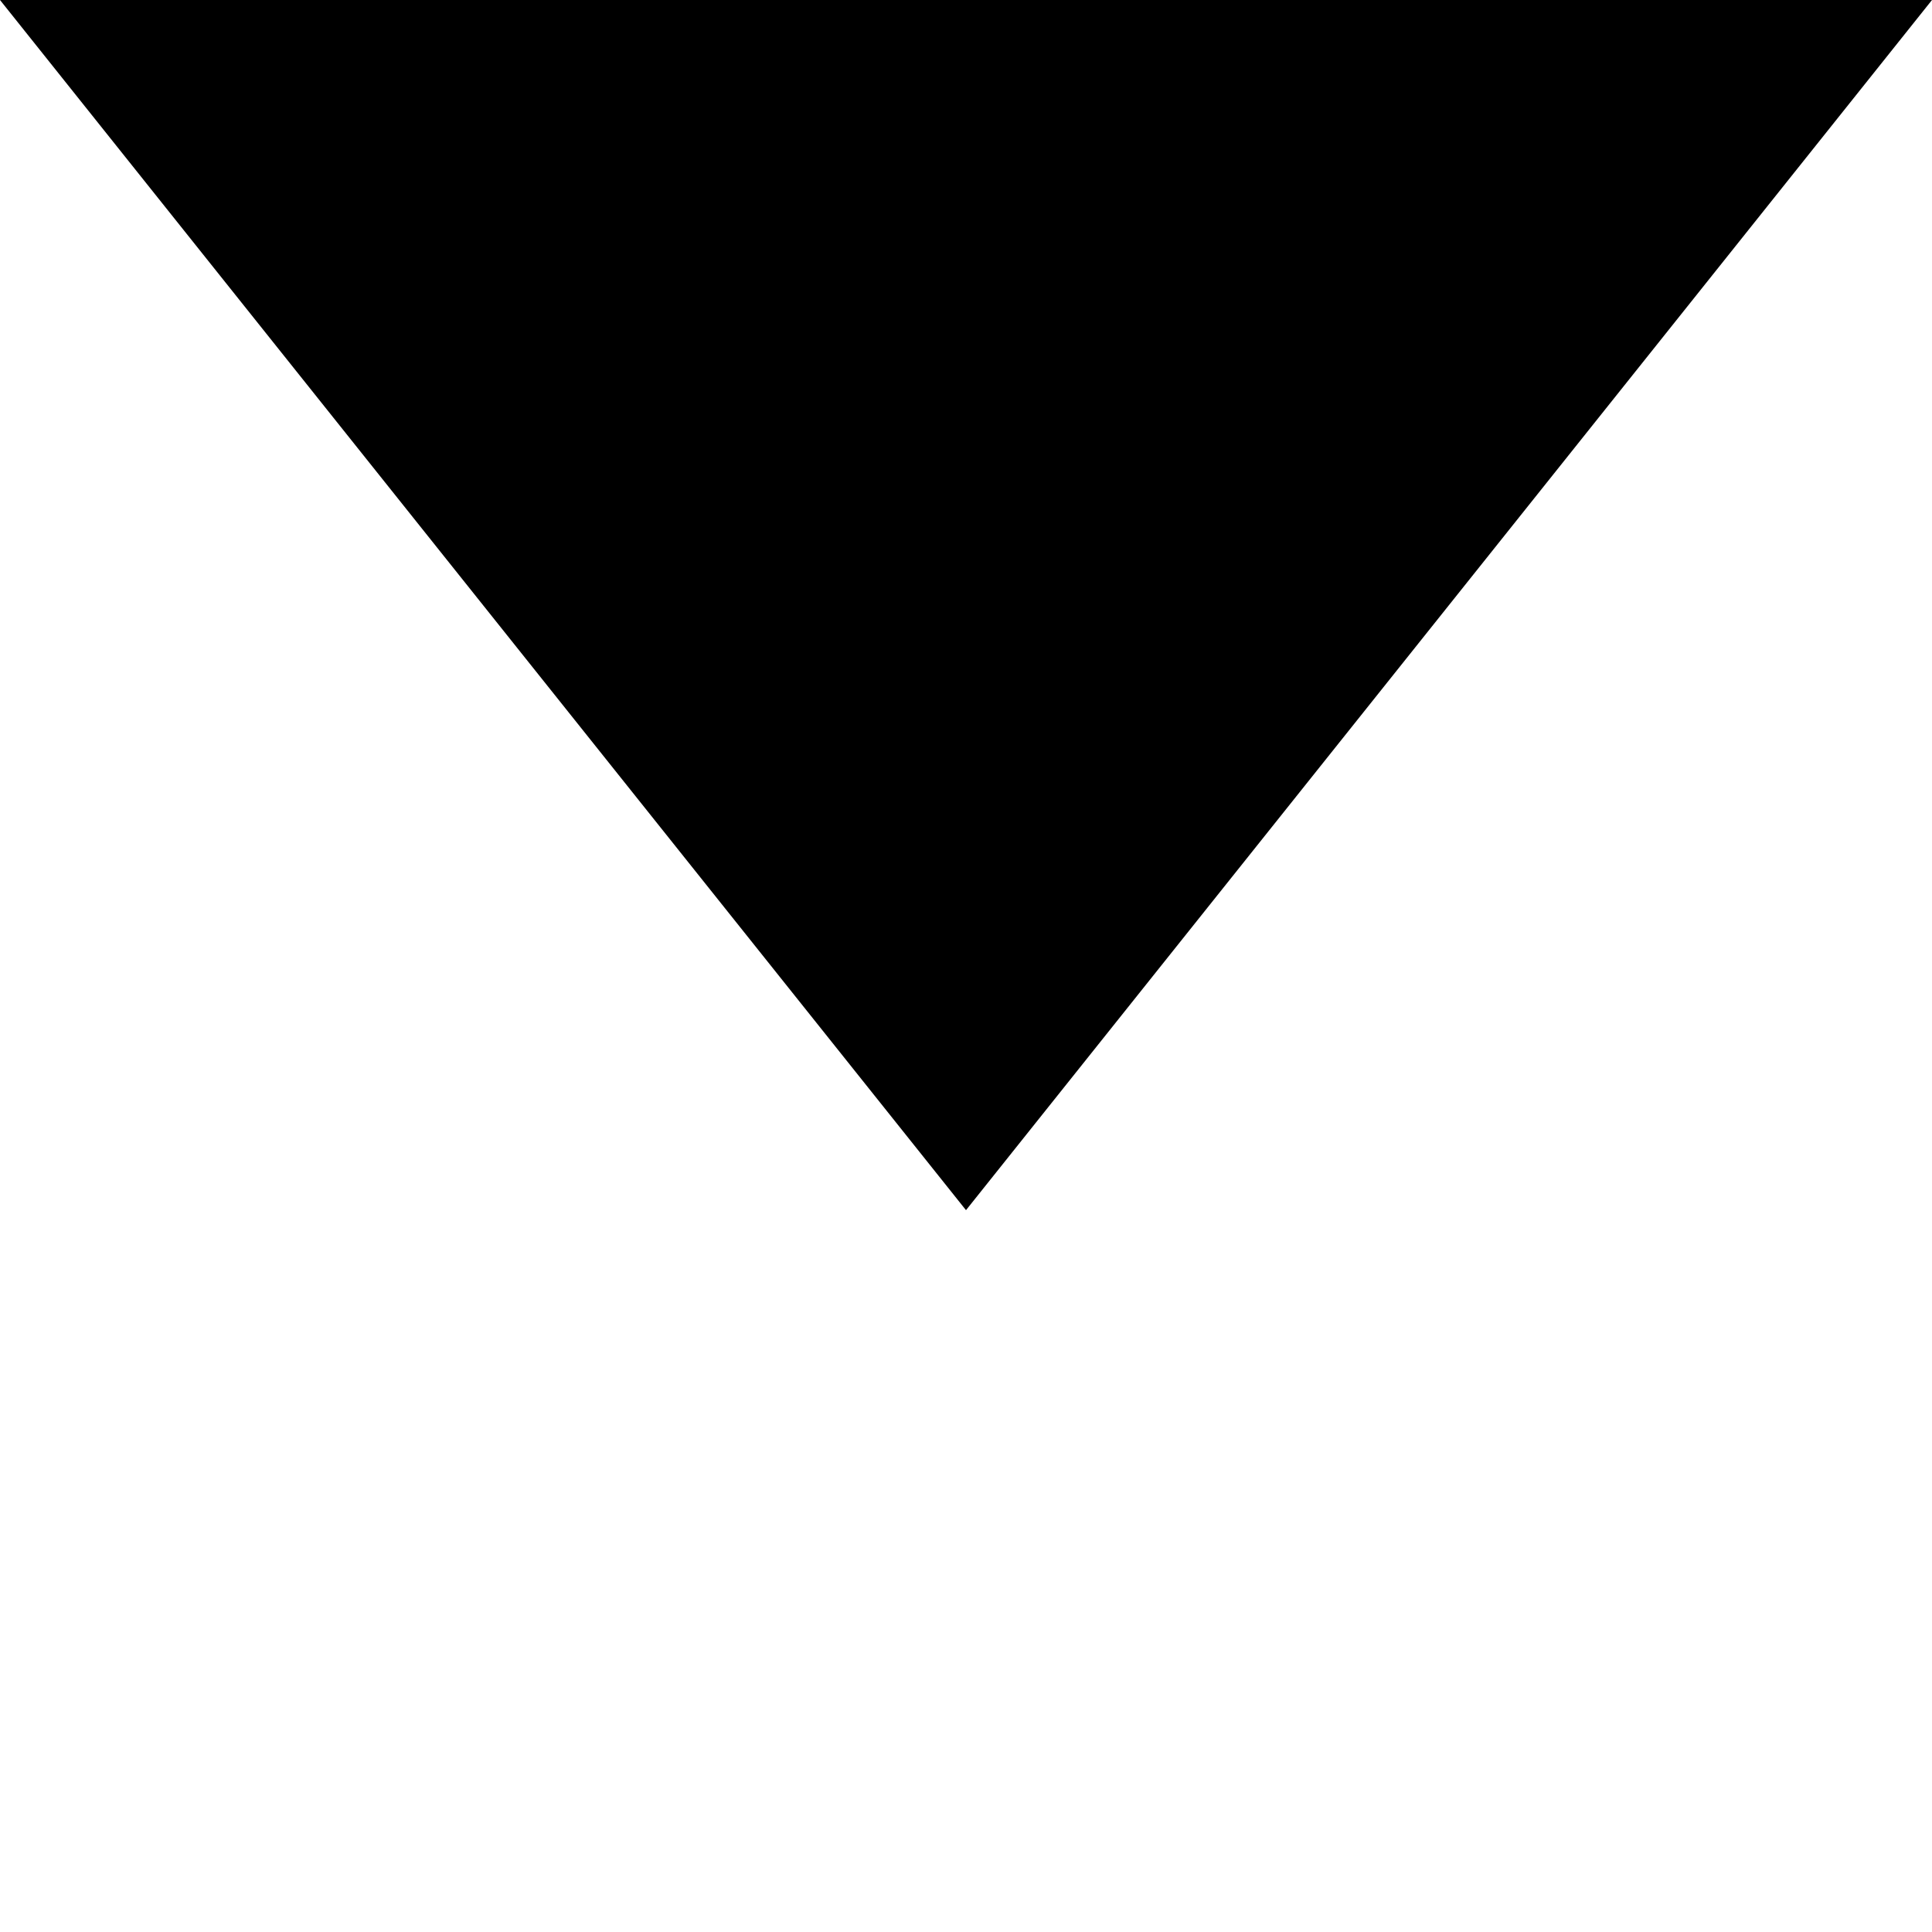 <svg id="eyQR20WUlrJ1" xmlns="http://www.w3.org/2000/svg" xmlns:xlink="http://www.w3.org/1999/xlink" viewBox="0 0 300 300" shape-rendering="geometricPrecision" text-rendering="geometricPrecision" width="300" height="300"><path d="M0,0L150,187.914L300,-0L0,0Z" transform="translate(0 0)" stroke-width="0.6"/></svg>
